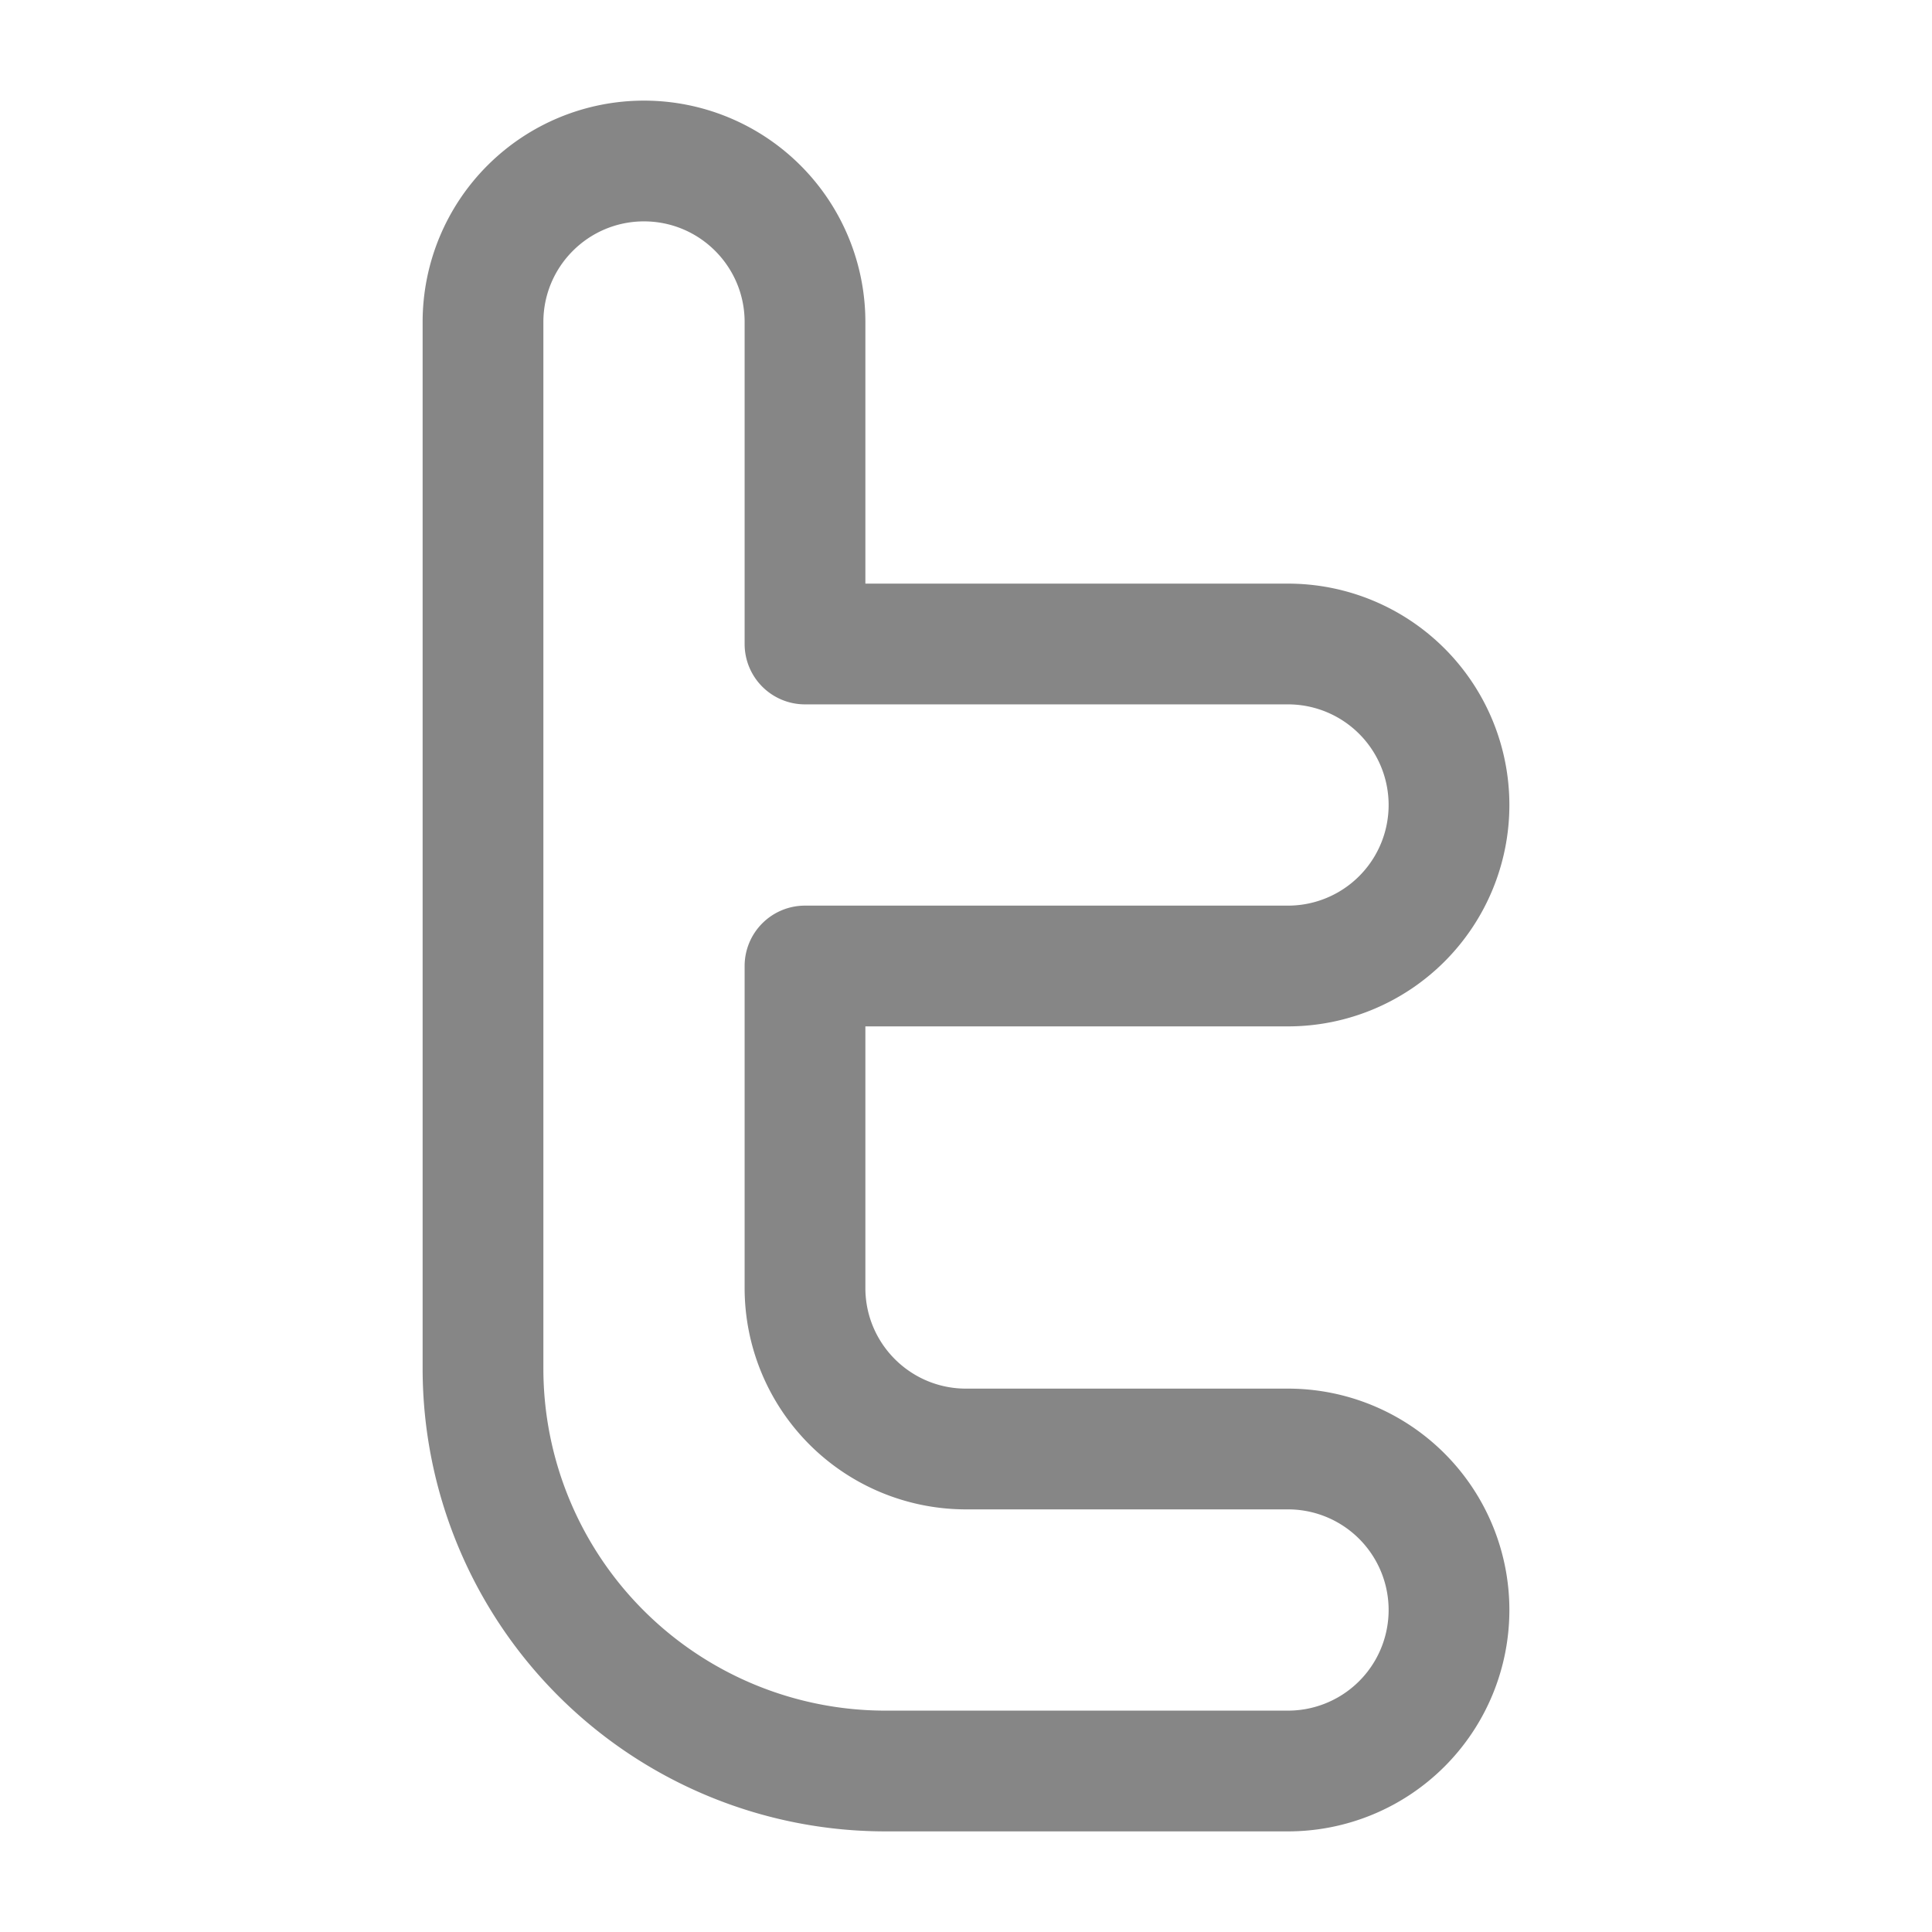 <svg width="24" height="24" fill="none" xmlns="http://www.w3.org/2000/svg">
    <path fill-rule="evenodd" clip-rule="evenodd" d="M5.25 4a2.75 2.75 0 0 1 5.5 0v3.25H16a2.75 2.75 0 1 1 0 5.5h-5.25V16c0 .69.56 1.25 1.25 1.25h4a2.75 2.75 0 1 1 0 5.5h-5A5.75 5.75 0 0 1 5.25 17V4ZM8 2.75c-.69 0-1.25.56-1.25 1.25v13A4.25 4.25 0 0 0 11 21.25h5a1.25 1.25 0 1 0 0-2.5h-4A2.75 2.75 0 0 1 9.25 16v-4a.75.75 0 0 1 .75-.75h6a1.25 1.25 0 1 0 0-2.5h-6A.75.75 0 0 1 9.25 8V4c0-.69-.56-1.25-1.25-1.25Z" fill="#868686"/>
</svg>
